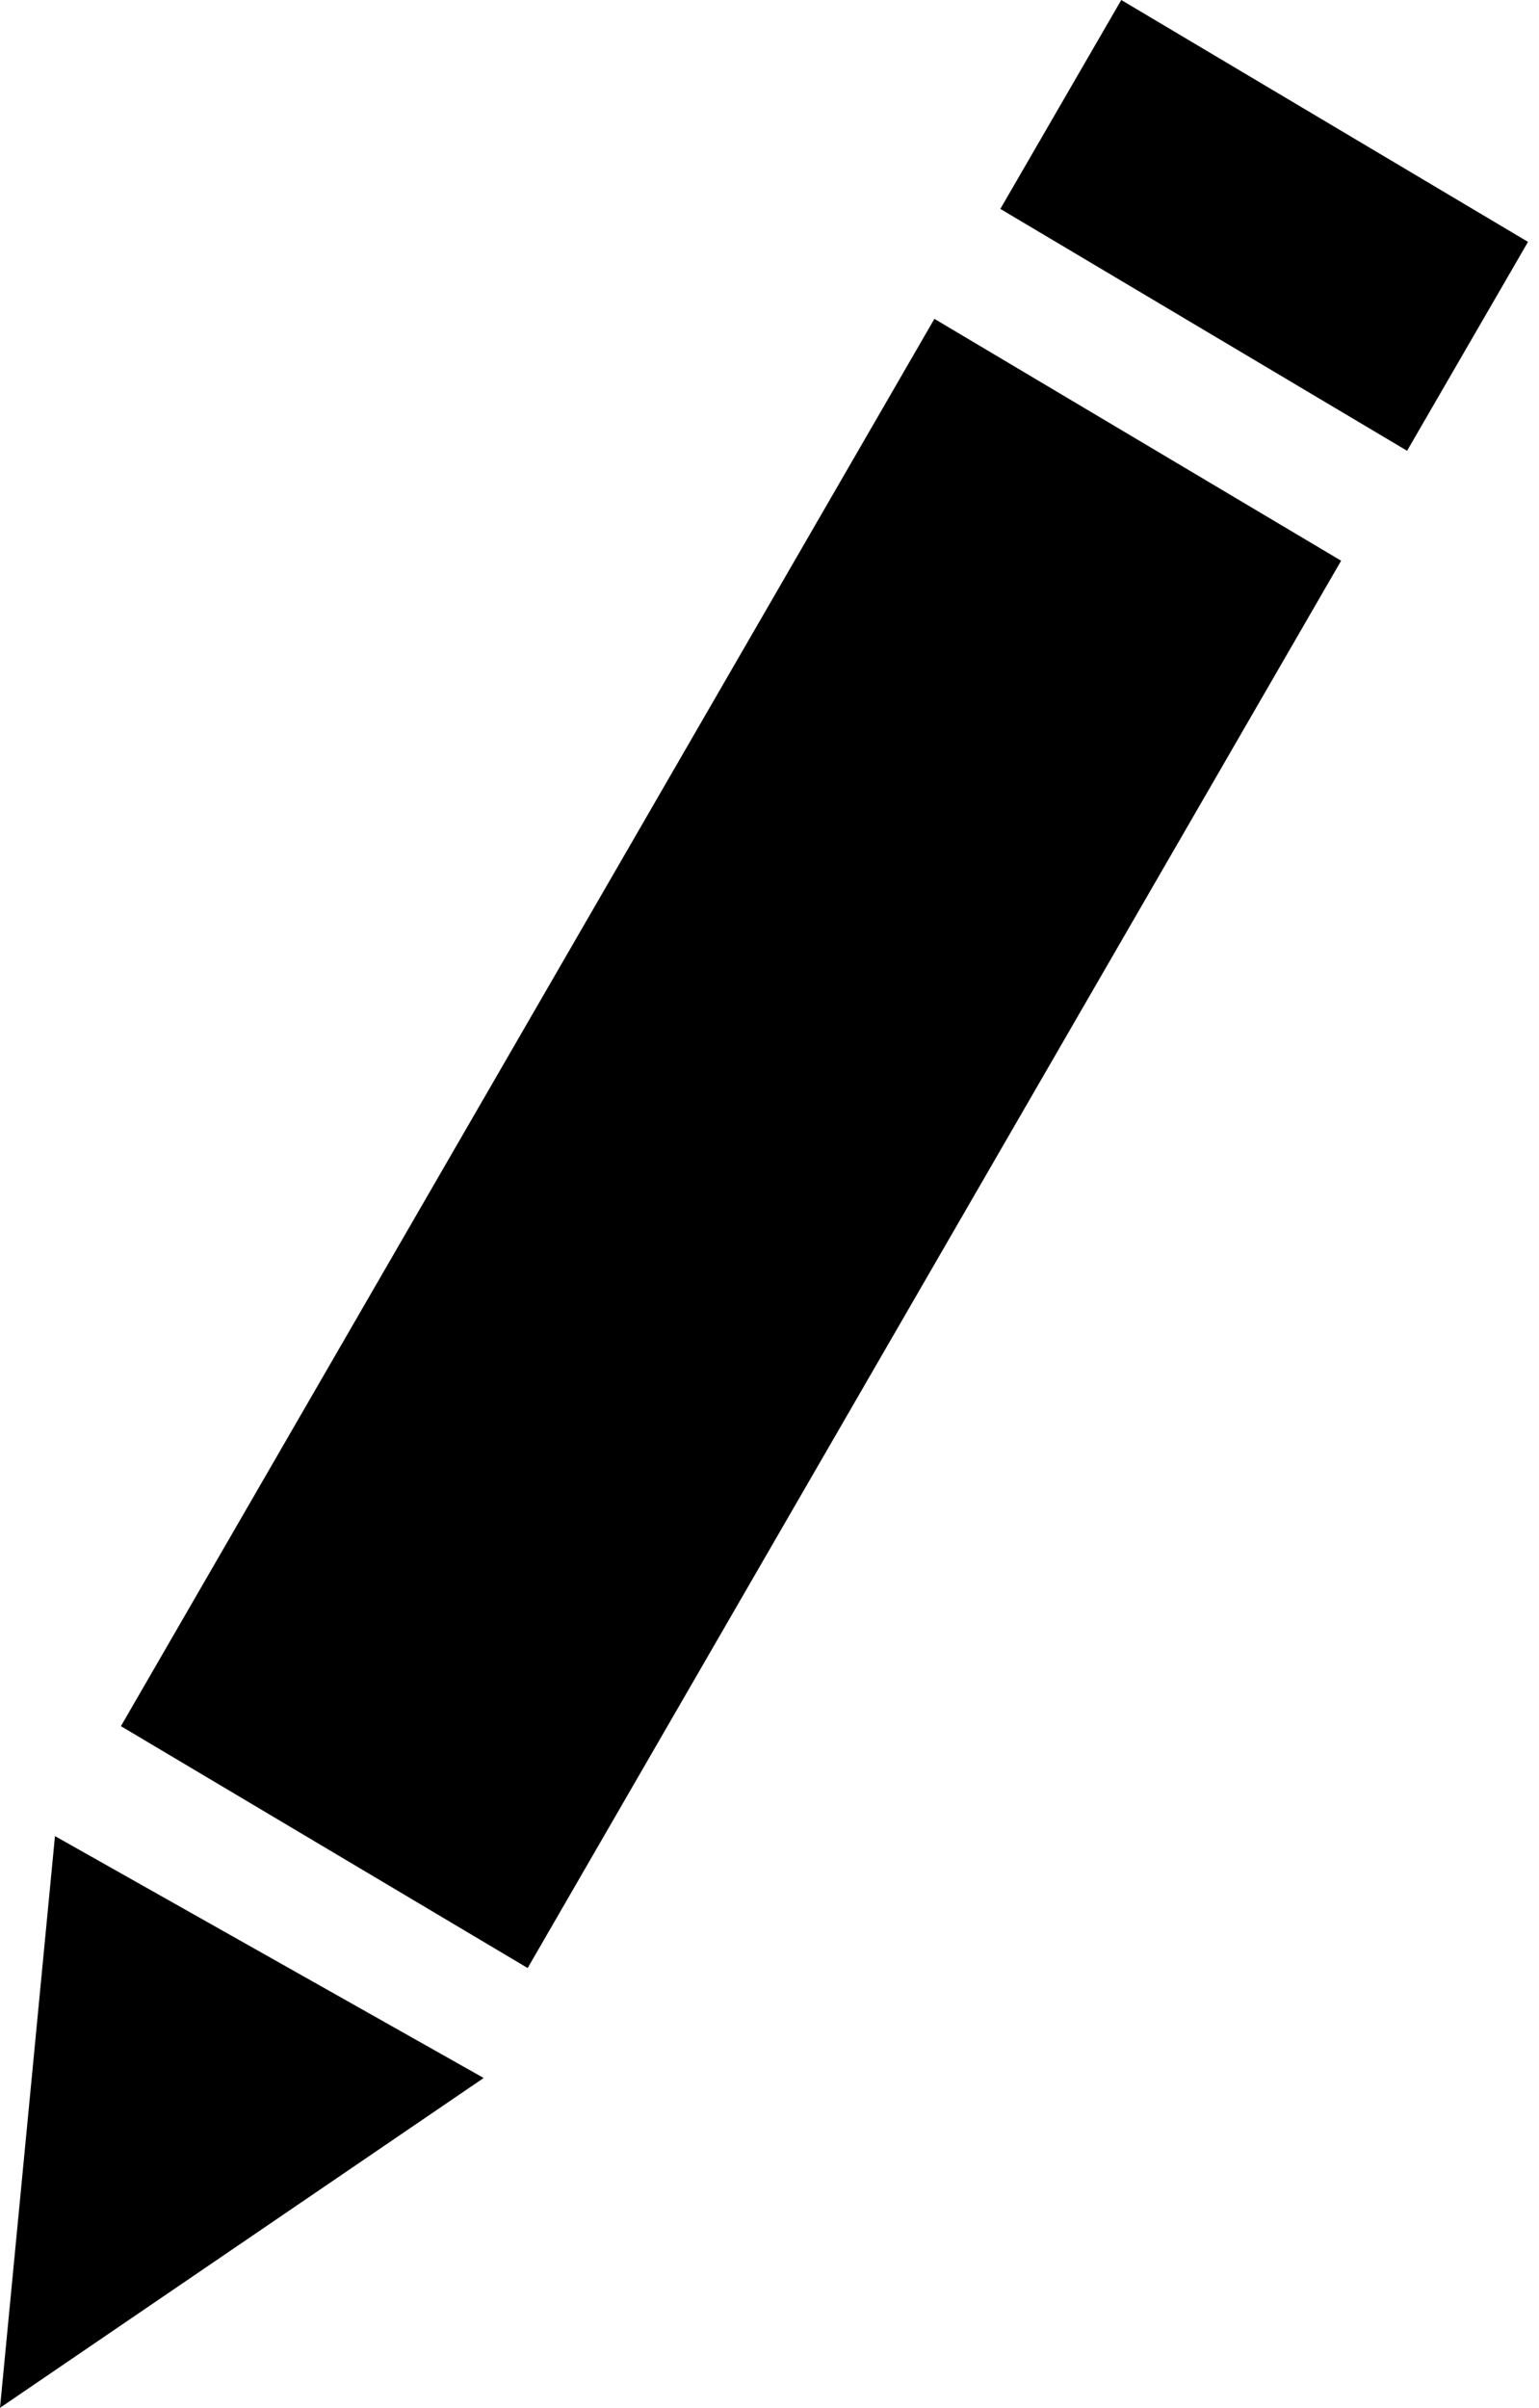 <svg xmlns="http://www.w3.org/2000/svg" fill-rule="evenodd" stroke-linejoin="round" stroke-miterlimit="1" clip-rule="evenodd" version="1" viewBox="0 0 140 219"><path d="M139 22L102 0 91 19l37 22 11-19zm-17 29L85 29 11 157l37 22 74-128zM0 219l5-52 39 22-44 30z"/></svg>